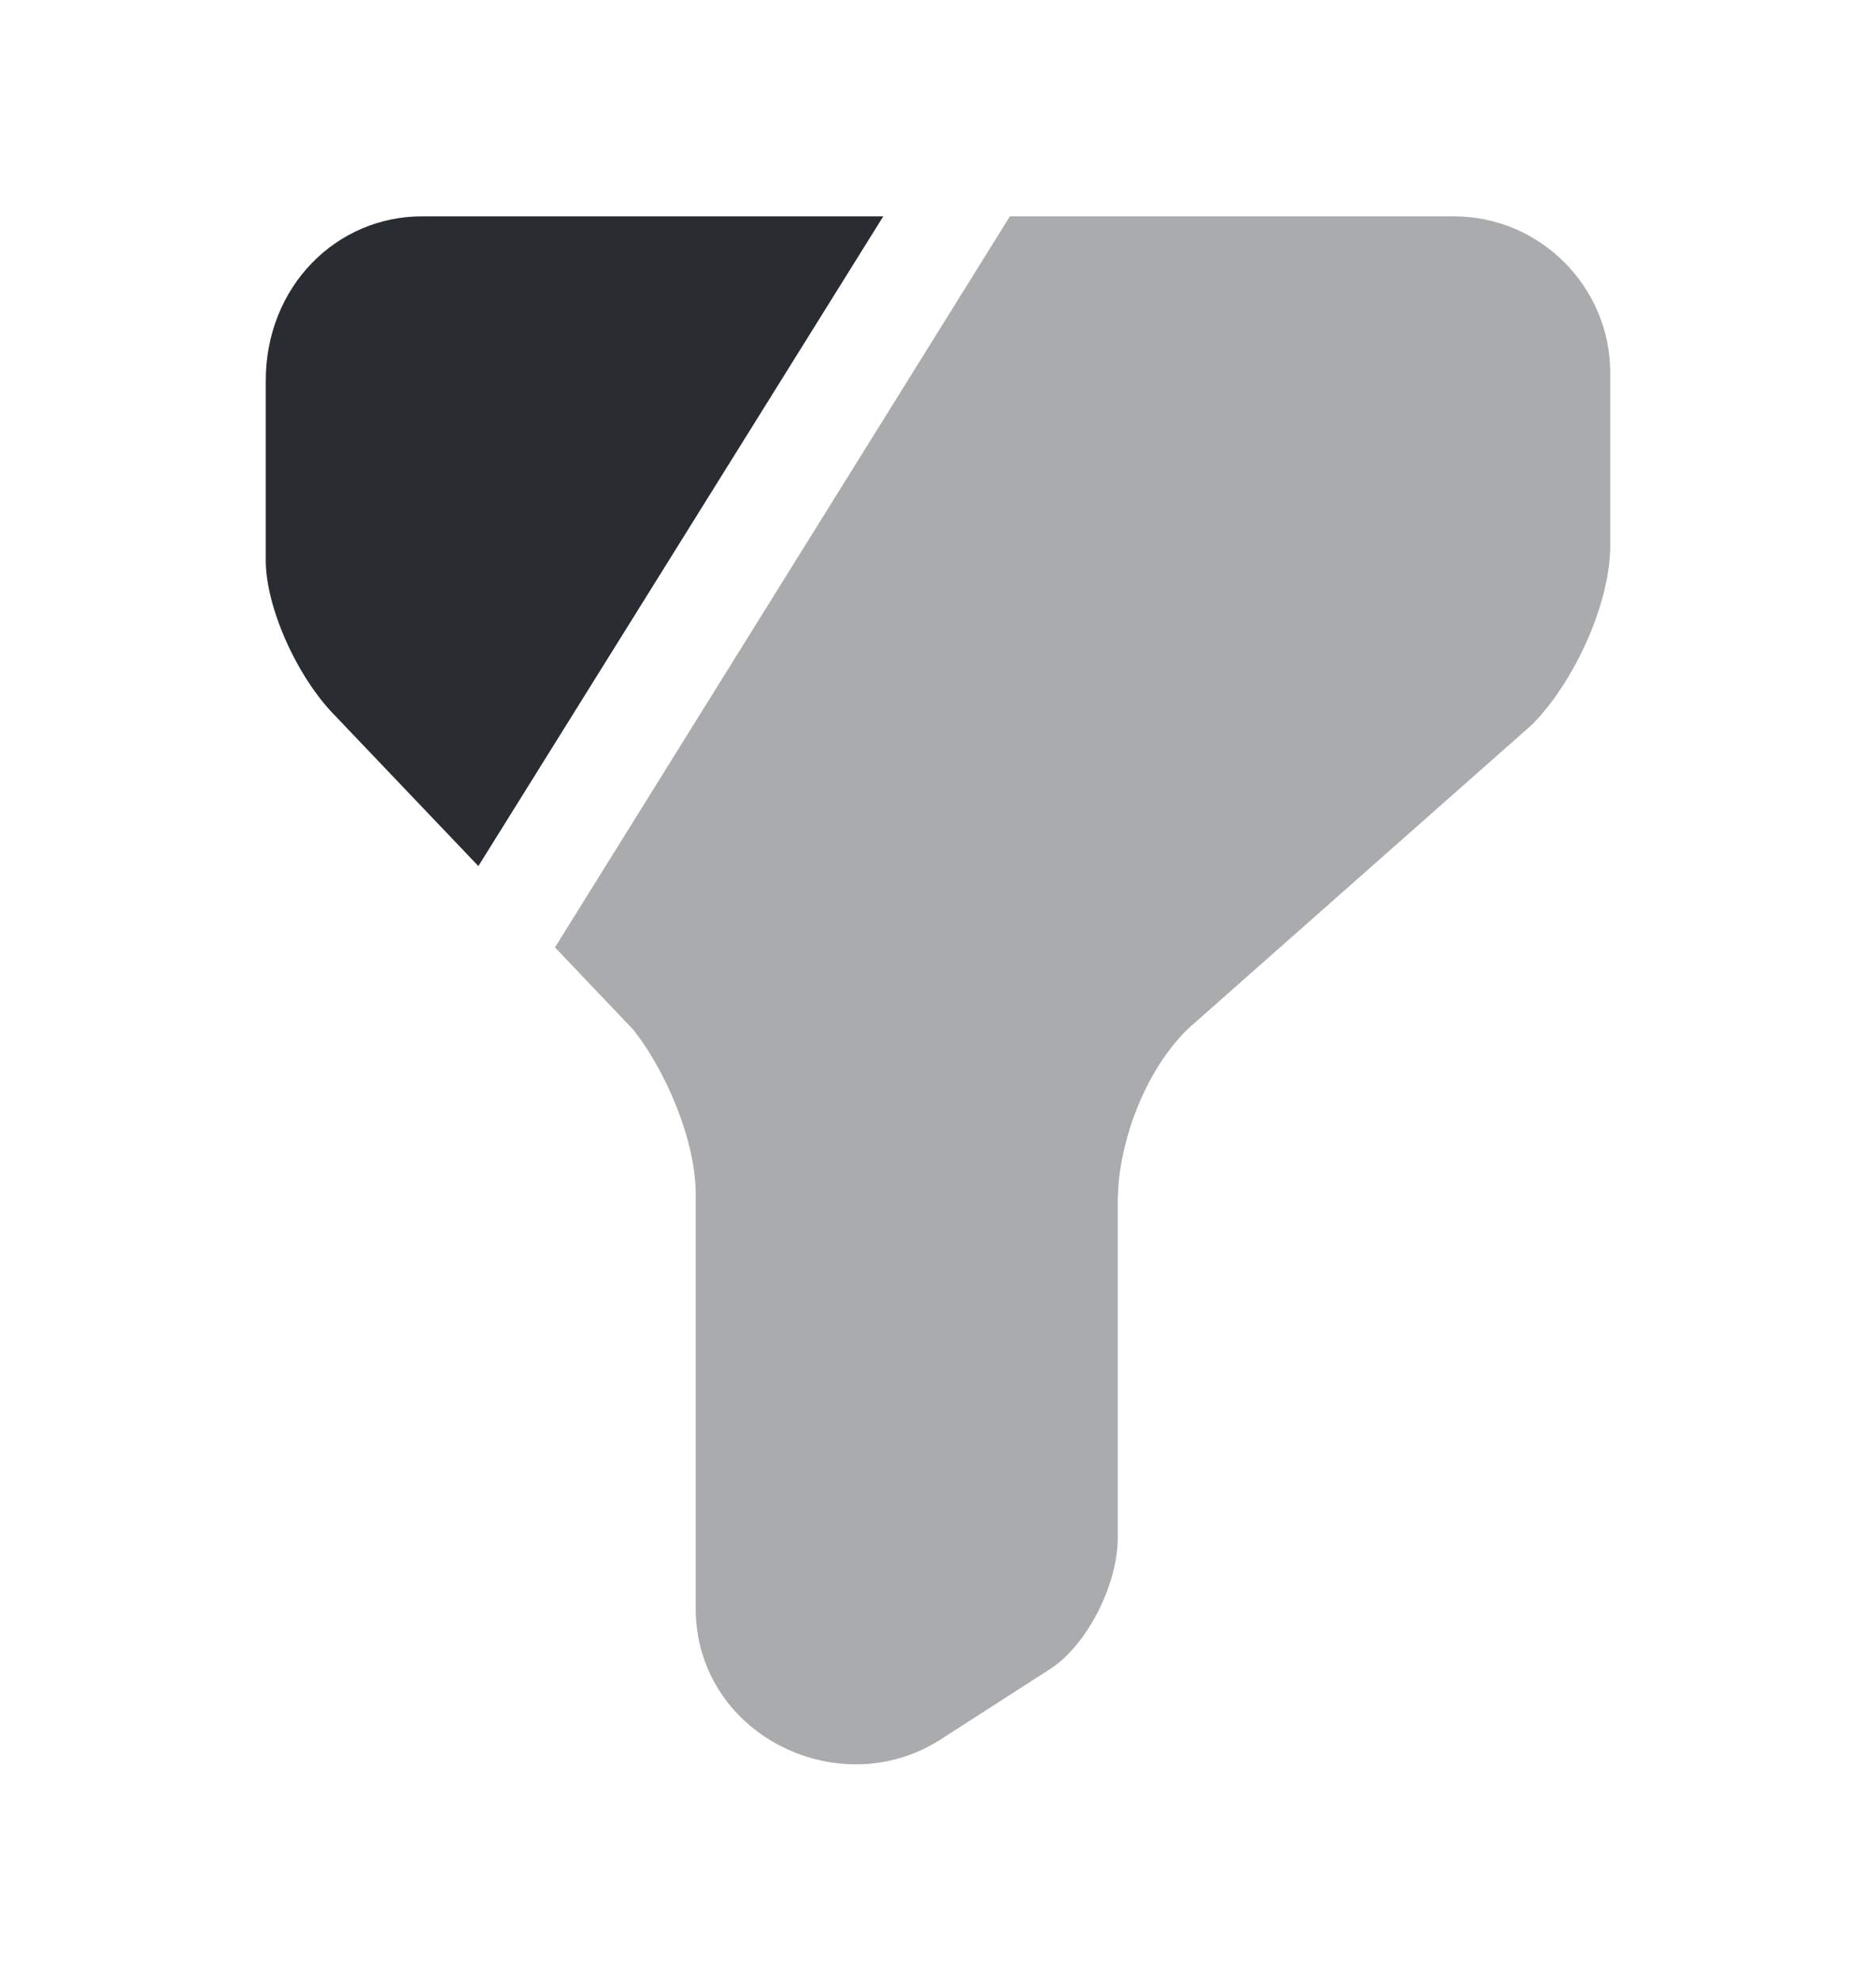 <svg width="18" height="19" viewBox="0 0 18 19" fill="none" xmlns="http://www.w3.org/2000/svg">
<path opacity="0.4" d="M15.45 3.575V5.225C15.45 5.825 15.075 6.575 14.7 6.95L11.475 9.8C11.025 10.175 10.725 10.925 10.725 11.525V14.75C10.725 15.2 10.425 15.8 10.05 16.025L9 16.7C8.025 17.3 6.675 16.625 6.675 15.425V11.45C6.675 10.925 6.375 10.25 6.075 9.875L5.325 9.087L9.69 2.075H13.95C14.775 2.075 15.45 2.75 15.45 3.575Z" fill="#292D32"/>
<path d="M8.475 2.075L4.59 8.307L3.225 6.875C2.85 6.5 2.55 5.825 2.55 5.375V3.65C2.55 2.75 3.225 2.075 4.05 2.075H8.475Z" fill="#292D32"/>
</svg>
